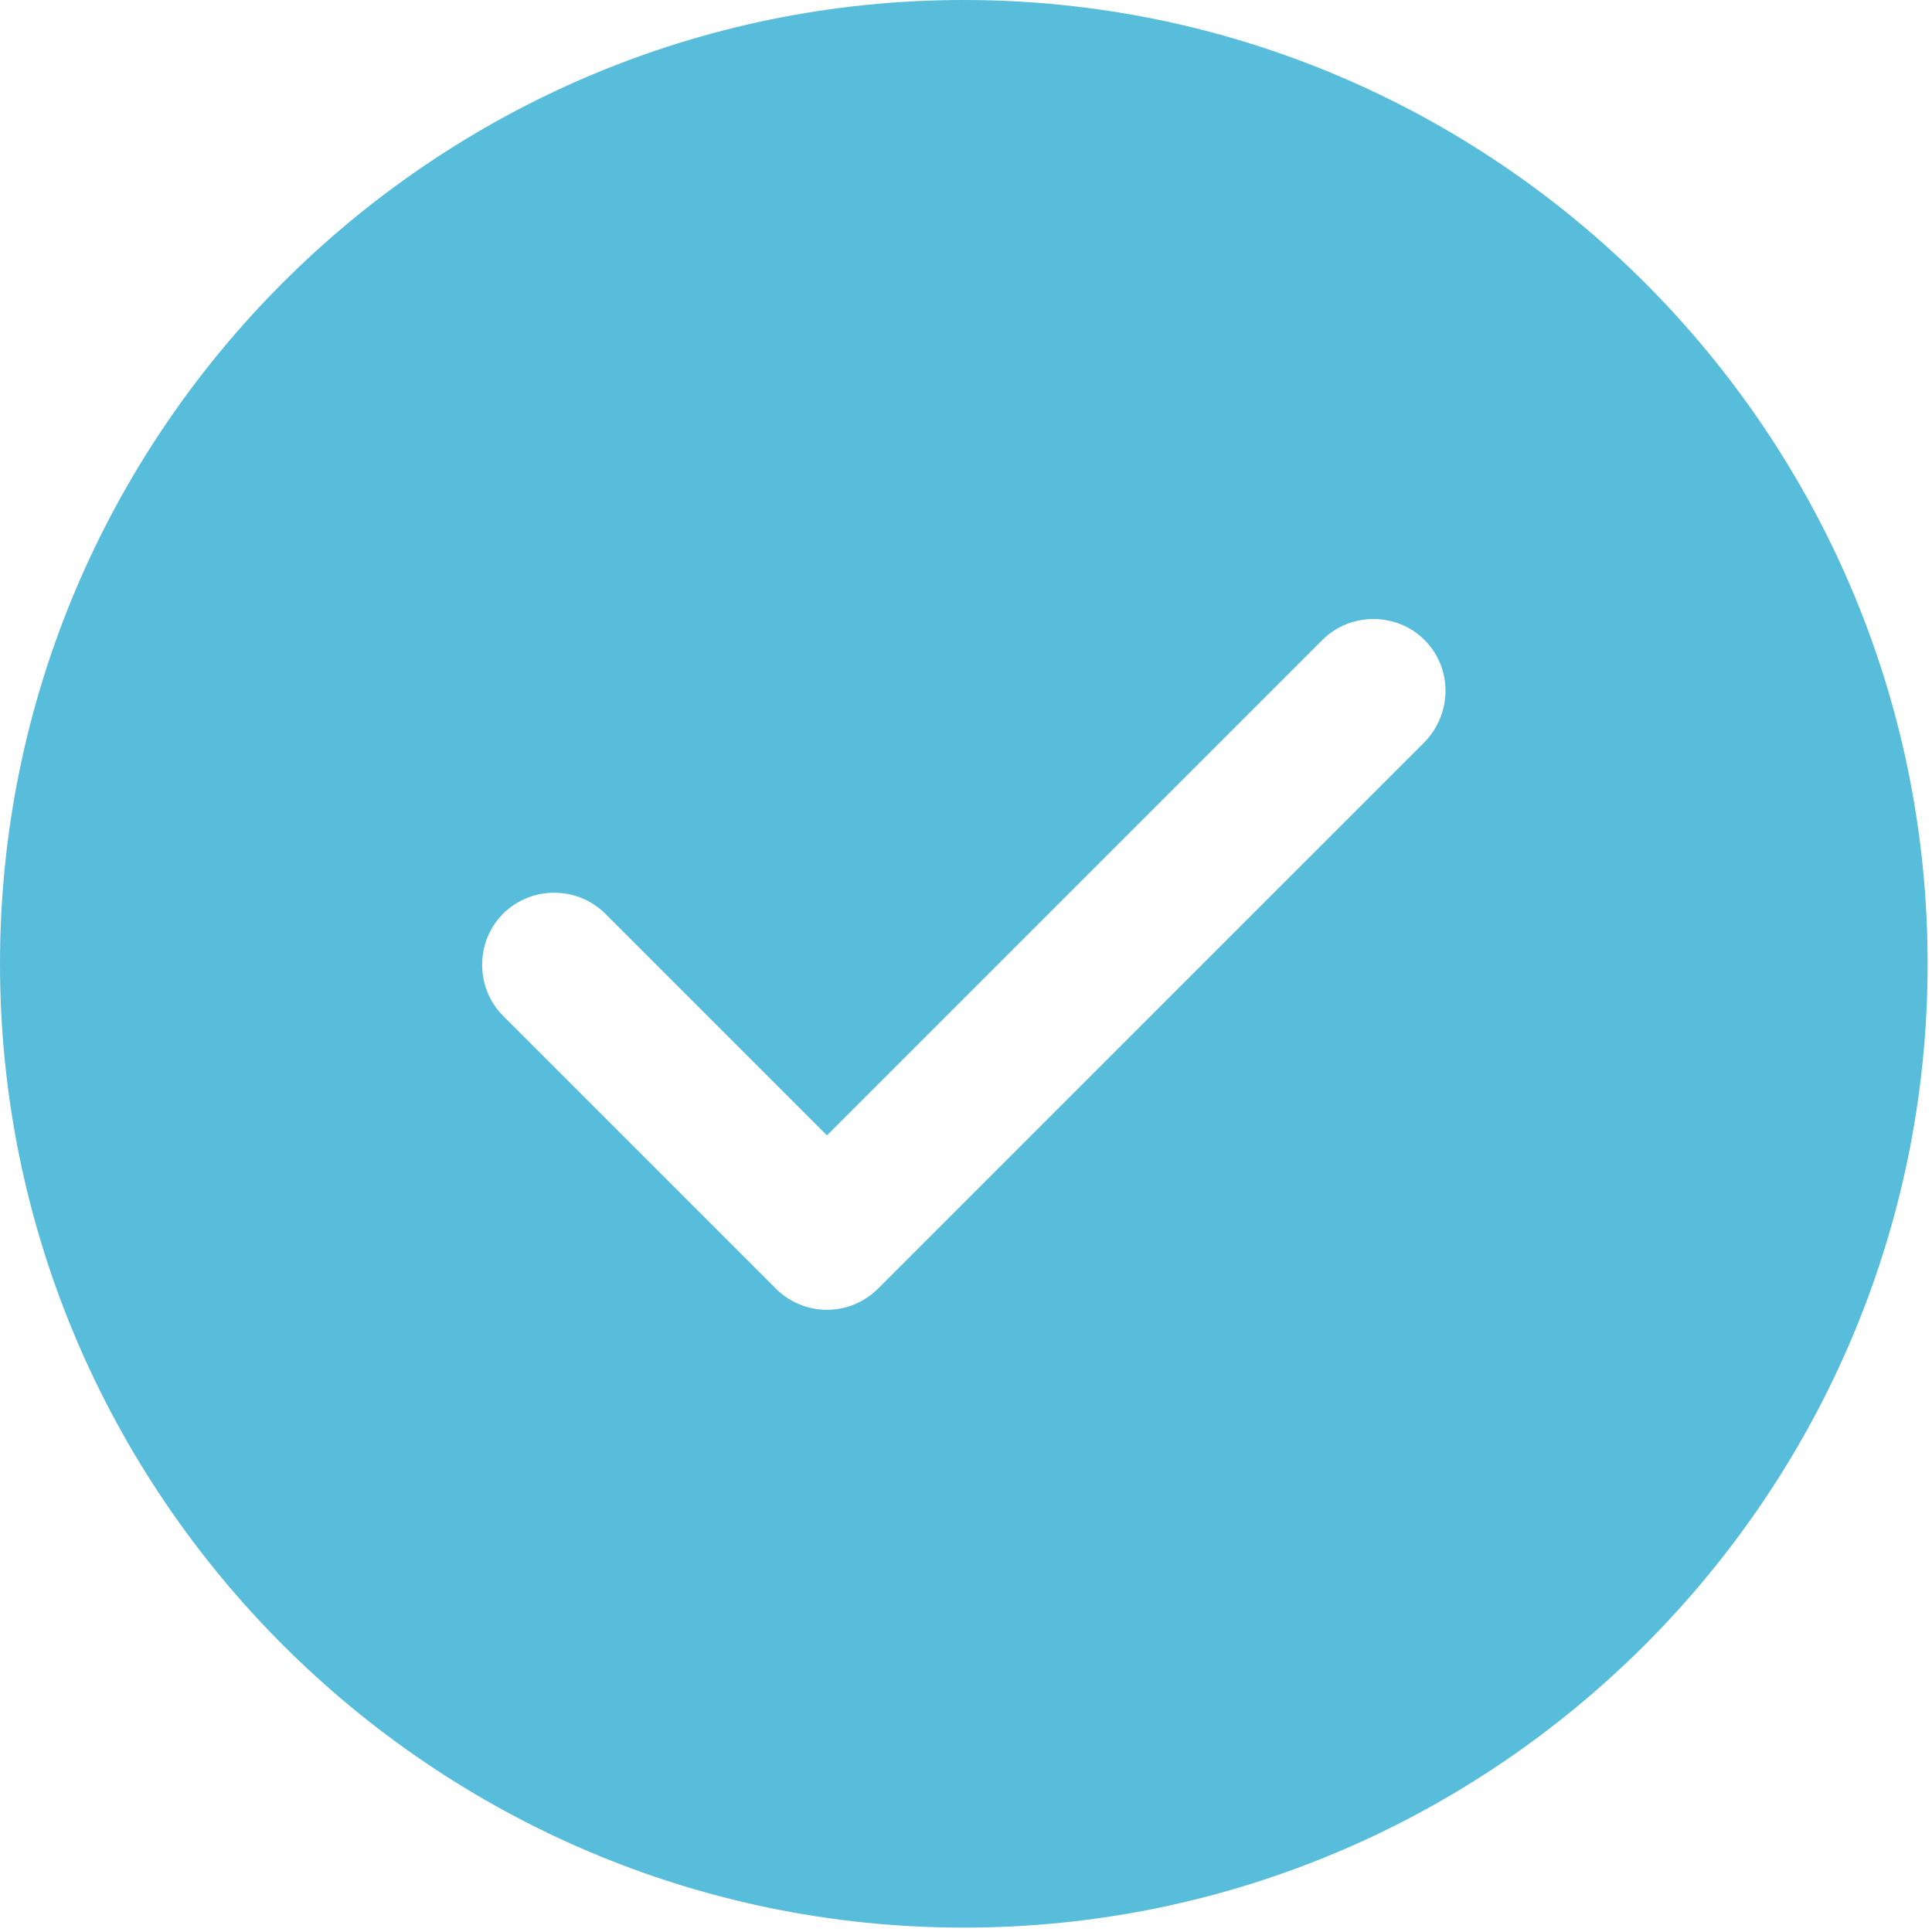 <svg width="76" height="76" viewBox="0 0 76 76" fill="none" xmlns="http://www.w3.org/2000/svg">
<path d="M37.914 0C17.023 0 0 17.023 0 37.914C0 58.805 17.023 75.828 37.914 75.828C58.805 75.828 75.828 58.805 75.828 37.914C75.828 17.023 58.805 0 37.914 0ZM56.037 29.194L34.54 50.691C34.009 51.222 33.289 51.525 32.53 51.525C31.772 51.525 31.052 51.222 30.521 50.691L19.791 39.962C18.692 38.862 18.692 37.042 19.791 35.943C20.891 34.843 22.711 34.843 23.81 35.943L32.53 44.663L52.018 25.175C53.118 24.076 54.938 24.076 56.037 25.175C57.137 26.274 57.137 28.056 56.037 29.194Z" fill="#58BCDB"/>
</svg>
